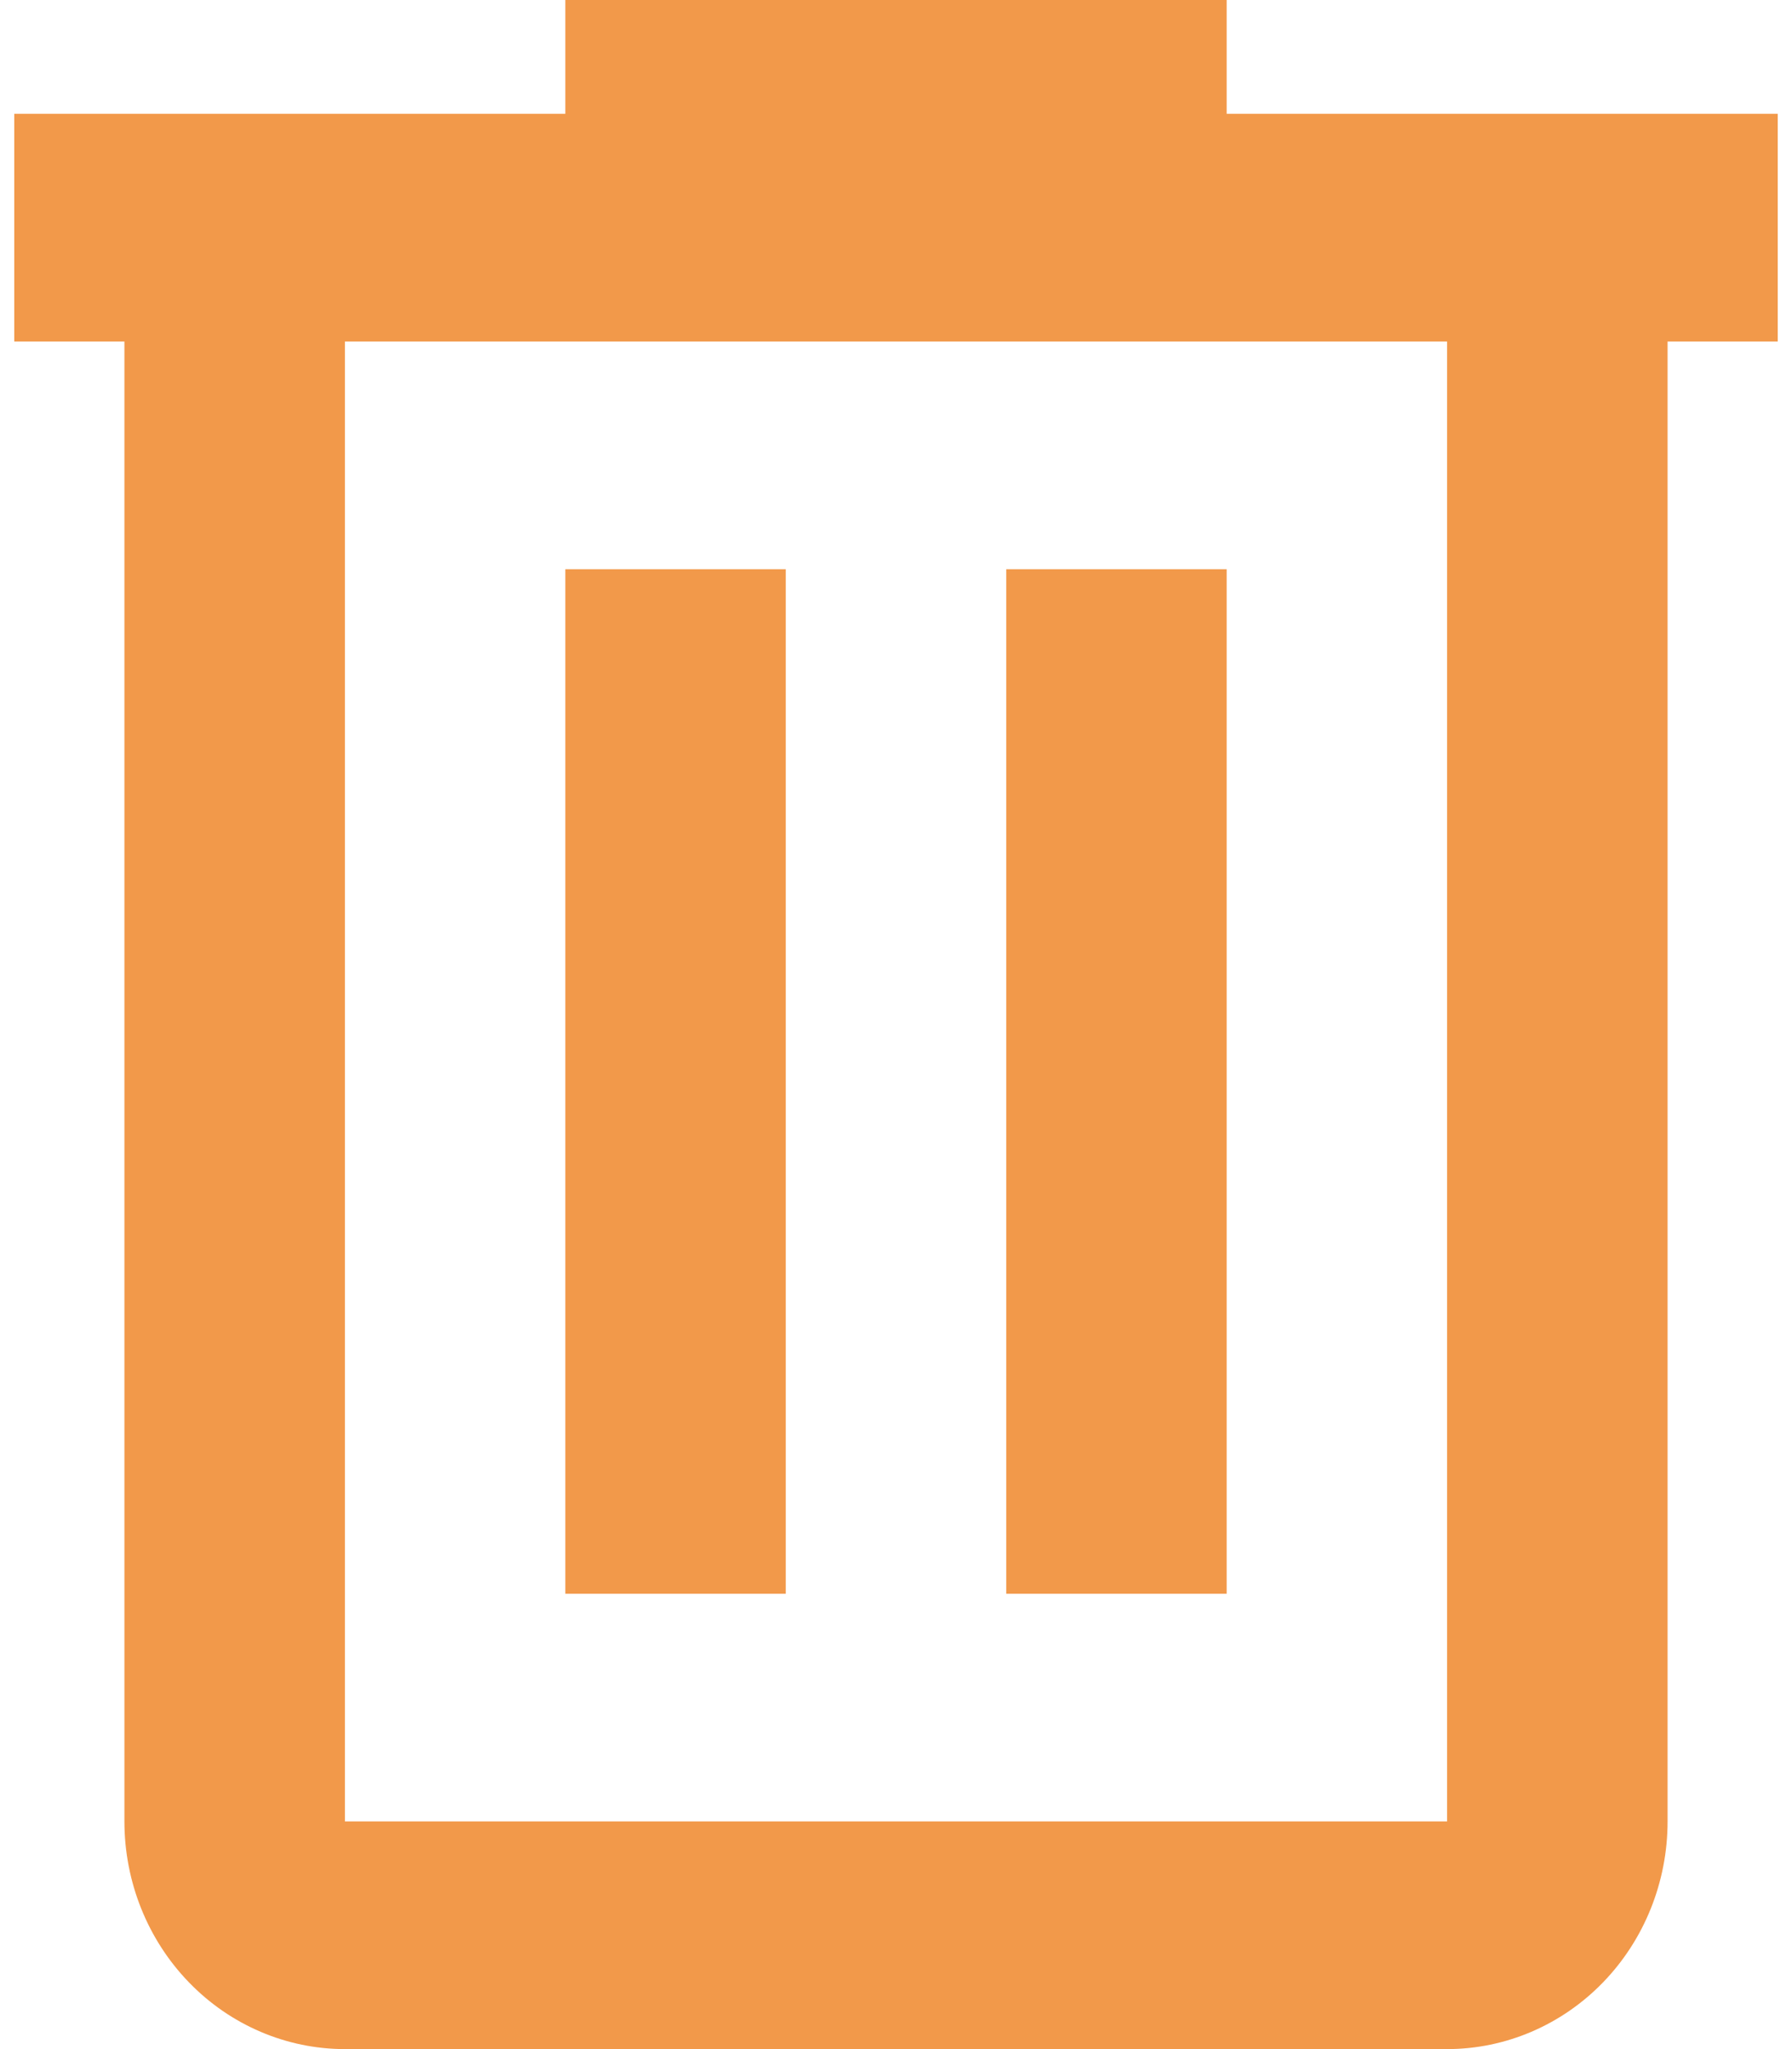 <svg width="21" height="24" viewBox="0 0 21 24" fill="none" xmlns="http://www.w3.org/2000/svg">
<path d="M6.625 0V1.333H0.167V4H1.458V21.333C1.458 22.041 1.73 22.719 2.215 23.219C2.699 23.719 3.357 24 4.042 24H16.958C17.643 24 18.3 23.719 18.785 23.219C19.27 22.719 19.542 22.041 19.542 21.333V4H20.833V1.333H14.375V0H6.625ZM4.042 4H16.958V21.333H4.042V4ZM6.625 6.667V18.667H9.208V6.667H6.625ZM11.792 6.667V18.667H14.375V6.667H11.792Z" fill="#F2994A"/>
</svg>
